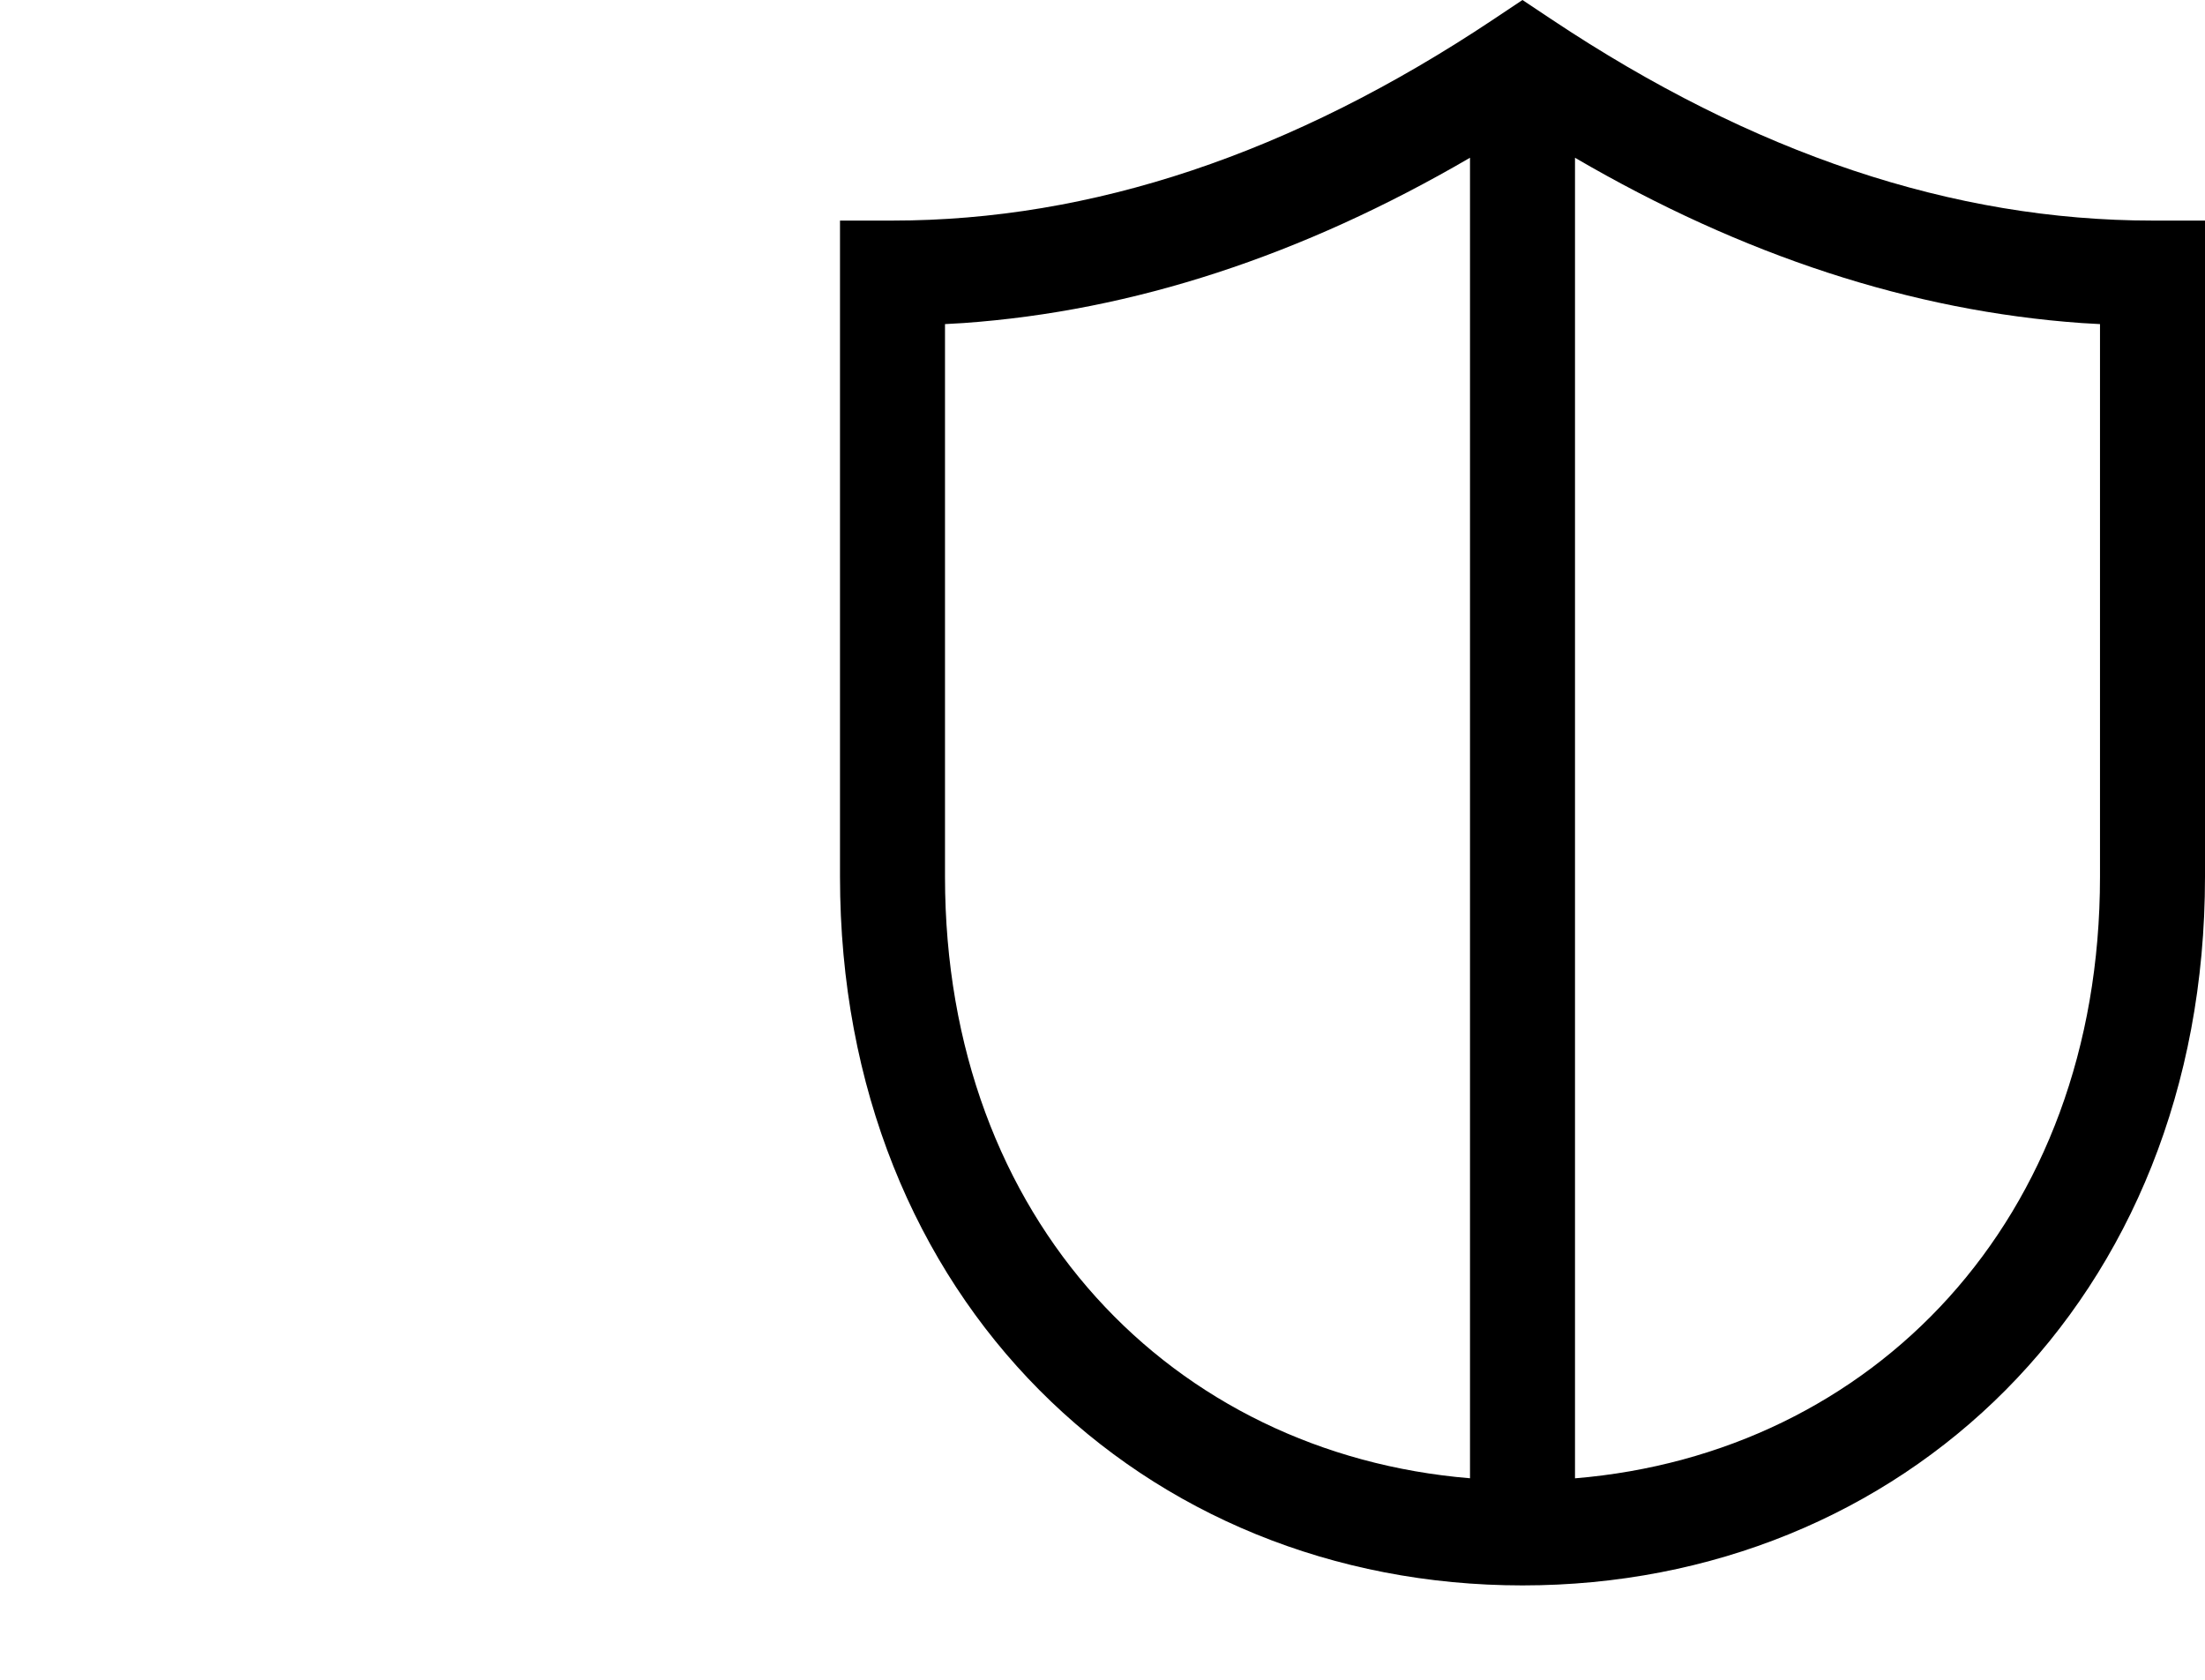 <svg width="42" height="32" viewBox="0 0 42 32" fill="none" xmlns="http://www.w3.org/2000/svg">
<path d="M29 0L29.555 0.37C33.398 2.932 37.208 4.202 41 4.202H42V16.702C42 24.776 36.21 30.202 29 30.202C21.79 30.202 16 24.776 16 16.702V4.202H17C20.792 4.202 24.602 2.932 28.445 0.37L29 0ZM28 3.005C24.8 4.871 21.582 5.925 18.352 6.154L18 6.174V16.702C18 23.26 22.347 27.693 28 28.161V3.005ZM30 3.005V28.162C35.654 27.694 40 23.261 40 16.703V6.174L39.648 6.154C36.418 5.924 33.2 4.872 30.001 3.006L30 3.005Z" fill="black"/>
</svg>
